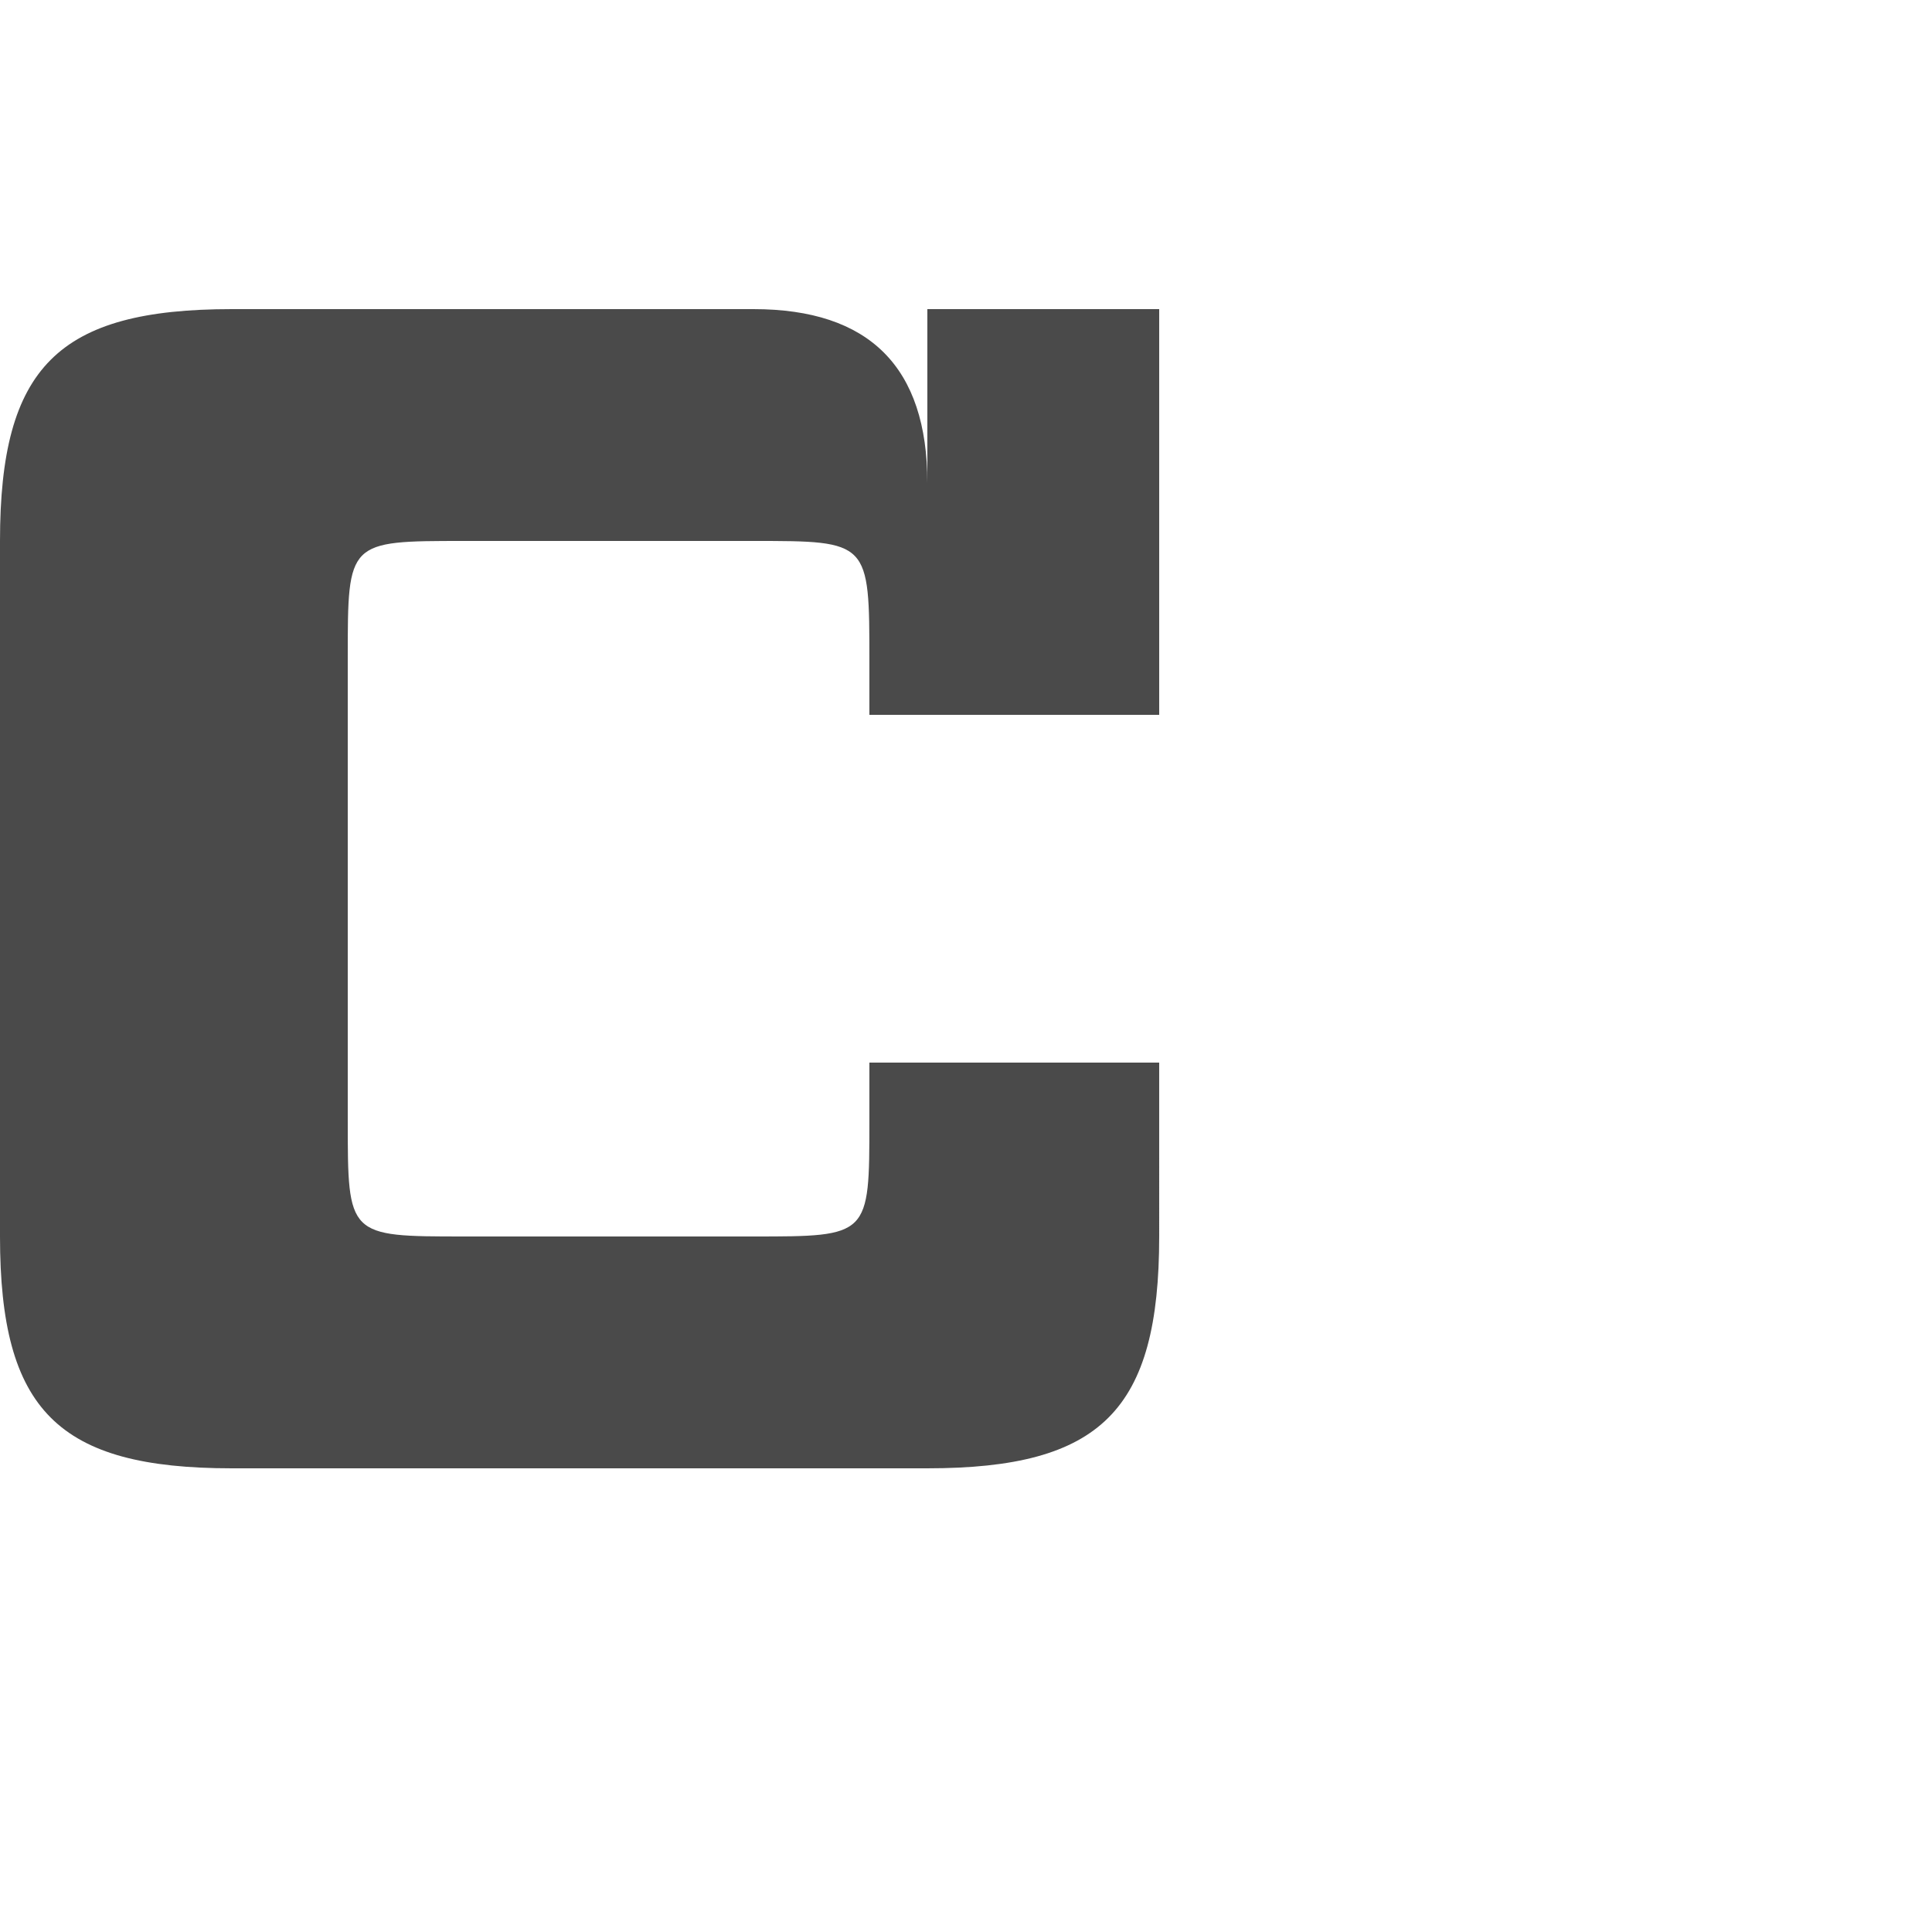 <?xml version="1.0" encoding="UTF-8" standalone="no"?>
<!-- Created with Inkscape (http://www.inkscape.org/) -->

<svg
   xmlns:dc="http://purl.org/dc/elements/1.1/"
   xmlns:cc="http://creativecommons.org/ns#"
   xmlns:rdf="http://www.w3.org/1999/02/22-rdf-syntax-ns#"
   xmlns:svg="http://www.w3.org/2000/svg"
   xmlns="http://www.w3.org/2000/svg"
   xmlns:sodipodi="http://sodipodi.sourceforge.net/DTD/sodipodi-0.dtd"
   xmlns:inkscape="http://www.inkscape.org/namespaces/inkscape"
   width="1000"
   height="1000"
   id="svg3092"
   version="1.1"
   inkscape:version="0.48.2 r9819"
   sodipodi:docname="Capital B.svg">
  <defs
     id="defs5498" />
  <sodipodi:namedview
     inkscape:window-height="852"
     inkscape:window-width="1440"
     inkscape:pageshadow="2"
     inkscape:pageopacity="0.0"
     borderopacity="1.0"
     bordercolor="#666666"
     pagecolor="#ffffff"
     id="base"
     showgrid="true"
     showguides="true"
     inkscape:guide-bbox="true"
     inkscape:zoom="0.560381"
     inkscape:cx="335.52013"
     inkscape:cy="544.30994"
     inkscape:window-x="0"
     inkscape:window-y="0"
     inkscape:current-layer="layer1"
     inkscape:window-maximized="1">
    <sodipodi:guide
       orientation="horizontal"
       position="0,240"
       id="guide5596" />
    <inkscape:grid
       type="xygrid"
       id="grid3143"
       empspacing="4"
       visible="true"
       enabled="true"
       snapvisiblegridlinesonly="true"
       spacingx="30px"
       spacingy="30px" />
    <sodipodi:guide
       orientation="0,1"
       position="0,840"
       id="guide3188" />
    <sodipodi:guide
       orientation="0,1"
       position="0,720"
       id="guide3190" />
    <sodipodi:guide
       orientation="1,0"
       position="600,240"
       id="guide3192" />
  </sodipodi:namedview>
  <g
     inkscape:label="Layer 1"
     inkscape:groupmode="layer"
     id="layer1">
    <path
       d="M 0,279.998 C 0,189.998 30,160 120,160 l 269.999,2.4e-4 c 60,0 90,30 90,90 L 480,160 l 120,0 -0.001,210 -150,2.4e-4 0,-27.447 C 449.999,280 449.999,280 389.999,280 l -150,0.001 c -60,4.8e-4 -60,0 -60,60 0,30.001 0,209.916 0,239.996 0,60 0,59.999 60,60 l 150,0.002 c 60,0 60,0 59.999,-59.859 l -1.2e-4,-30.141 149.999,-2.4e-4 c 0,0 0.001,0 0.001,90 0,90 -30,120 -120,120 L 120,760 C 30,760 0,729.999 0,639.999 0,549.999 0,370.001 0,279.998 z"
       id="path17"
       inkscape:connector-curvature="0"
       style="fill:#4a4a4a;fill-rule:evenodd"
       sodipodi:nodetypes="ssccccccccssssccccsssss" />
  </g>
</svg>
